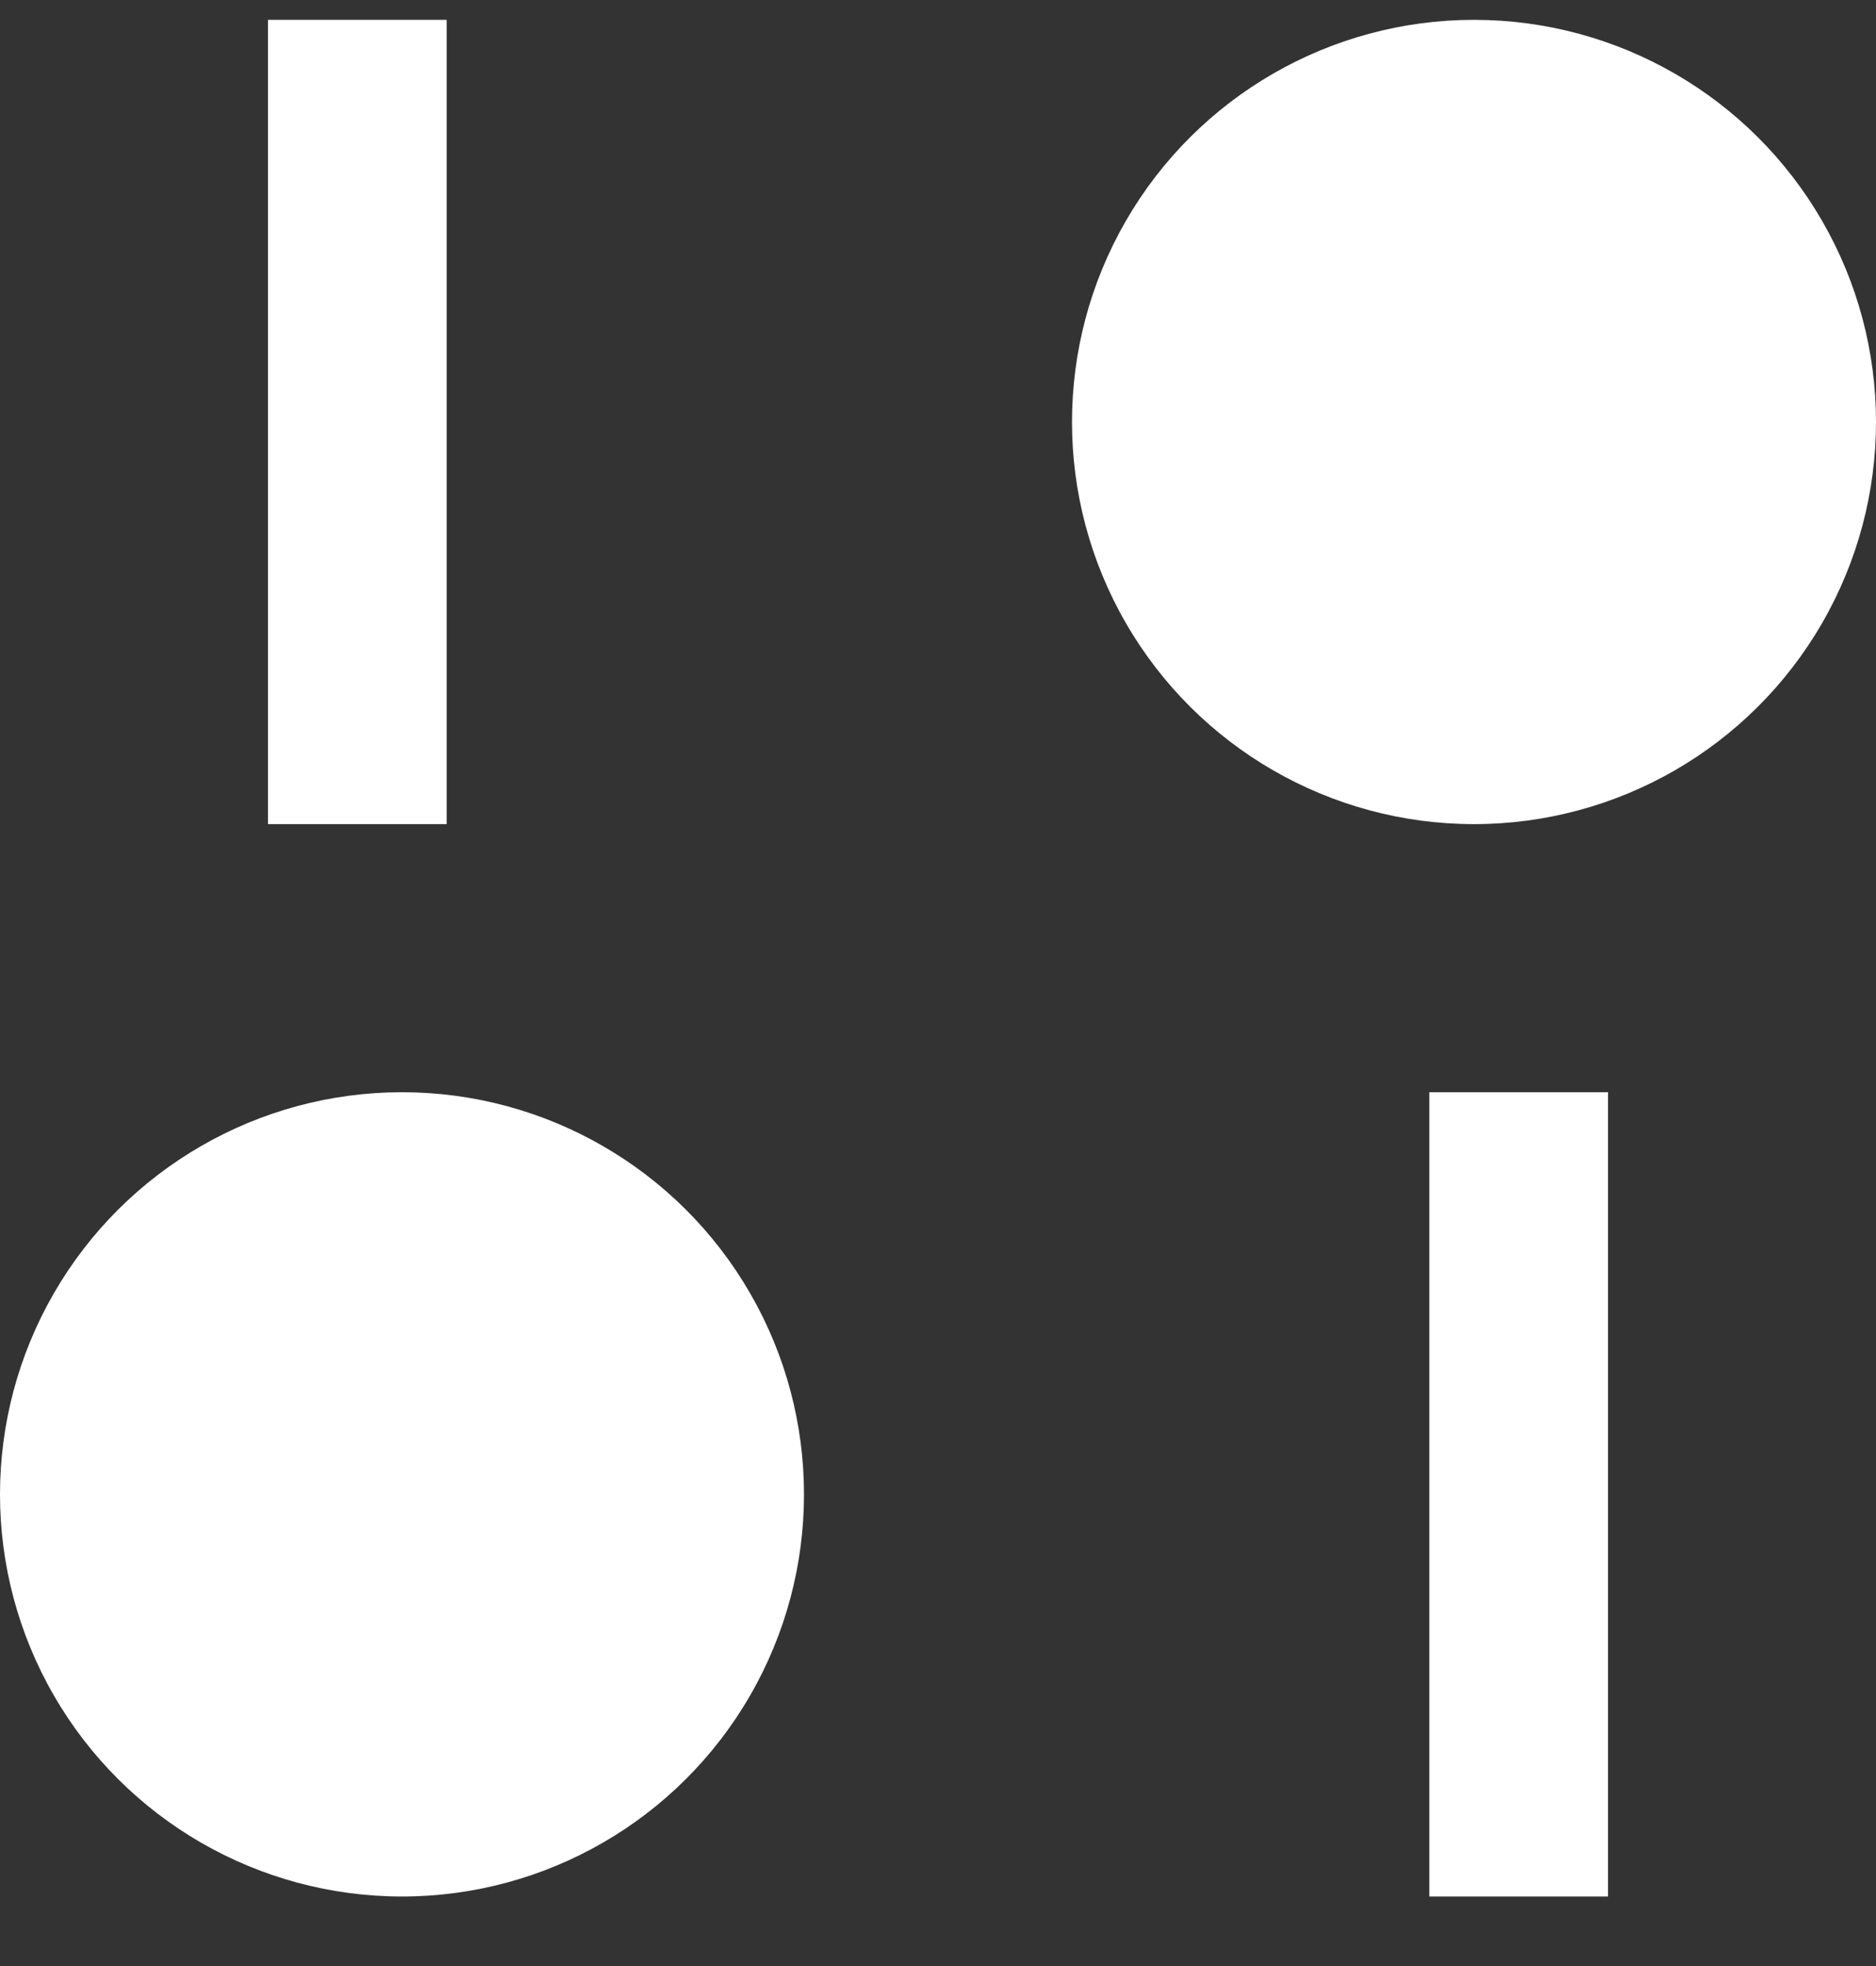 <svg width="21" height="22" viewBox="0 0 21 22" fill="none" xmlns="http://www.w3.org/2000/svg">
<rect x="0" y="0" width="21" height="22" fill="#333333" stroke="none"/>
<g id="Group 3">
<g id="Group 17">
<g id="Group 2">
<circle id="Ellipse 2" cx="4.5" cy="16.722" r="4.5" transform="rotate(-90 4.5 16.722)" fill="white"/>
<rect id="Rectangle 2" x="3" y="9.222" width="9" height="2" transform="rotate(-90 3 9.222)" fill="white"/>
</g>
<g id="Group 1">
<circle id="Ellipse 3" cx="16.5" cy="4.722" r="4.5" transform="rotate(90 16.5 4.722)" fill="white"/>
<rect id="Rectangle 3" x="18" y="12.222" width="9" height="2" transform="rotate(90 18 12.222)" fill="white"/>
</g>
</g>
</g>
</svg>
